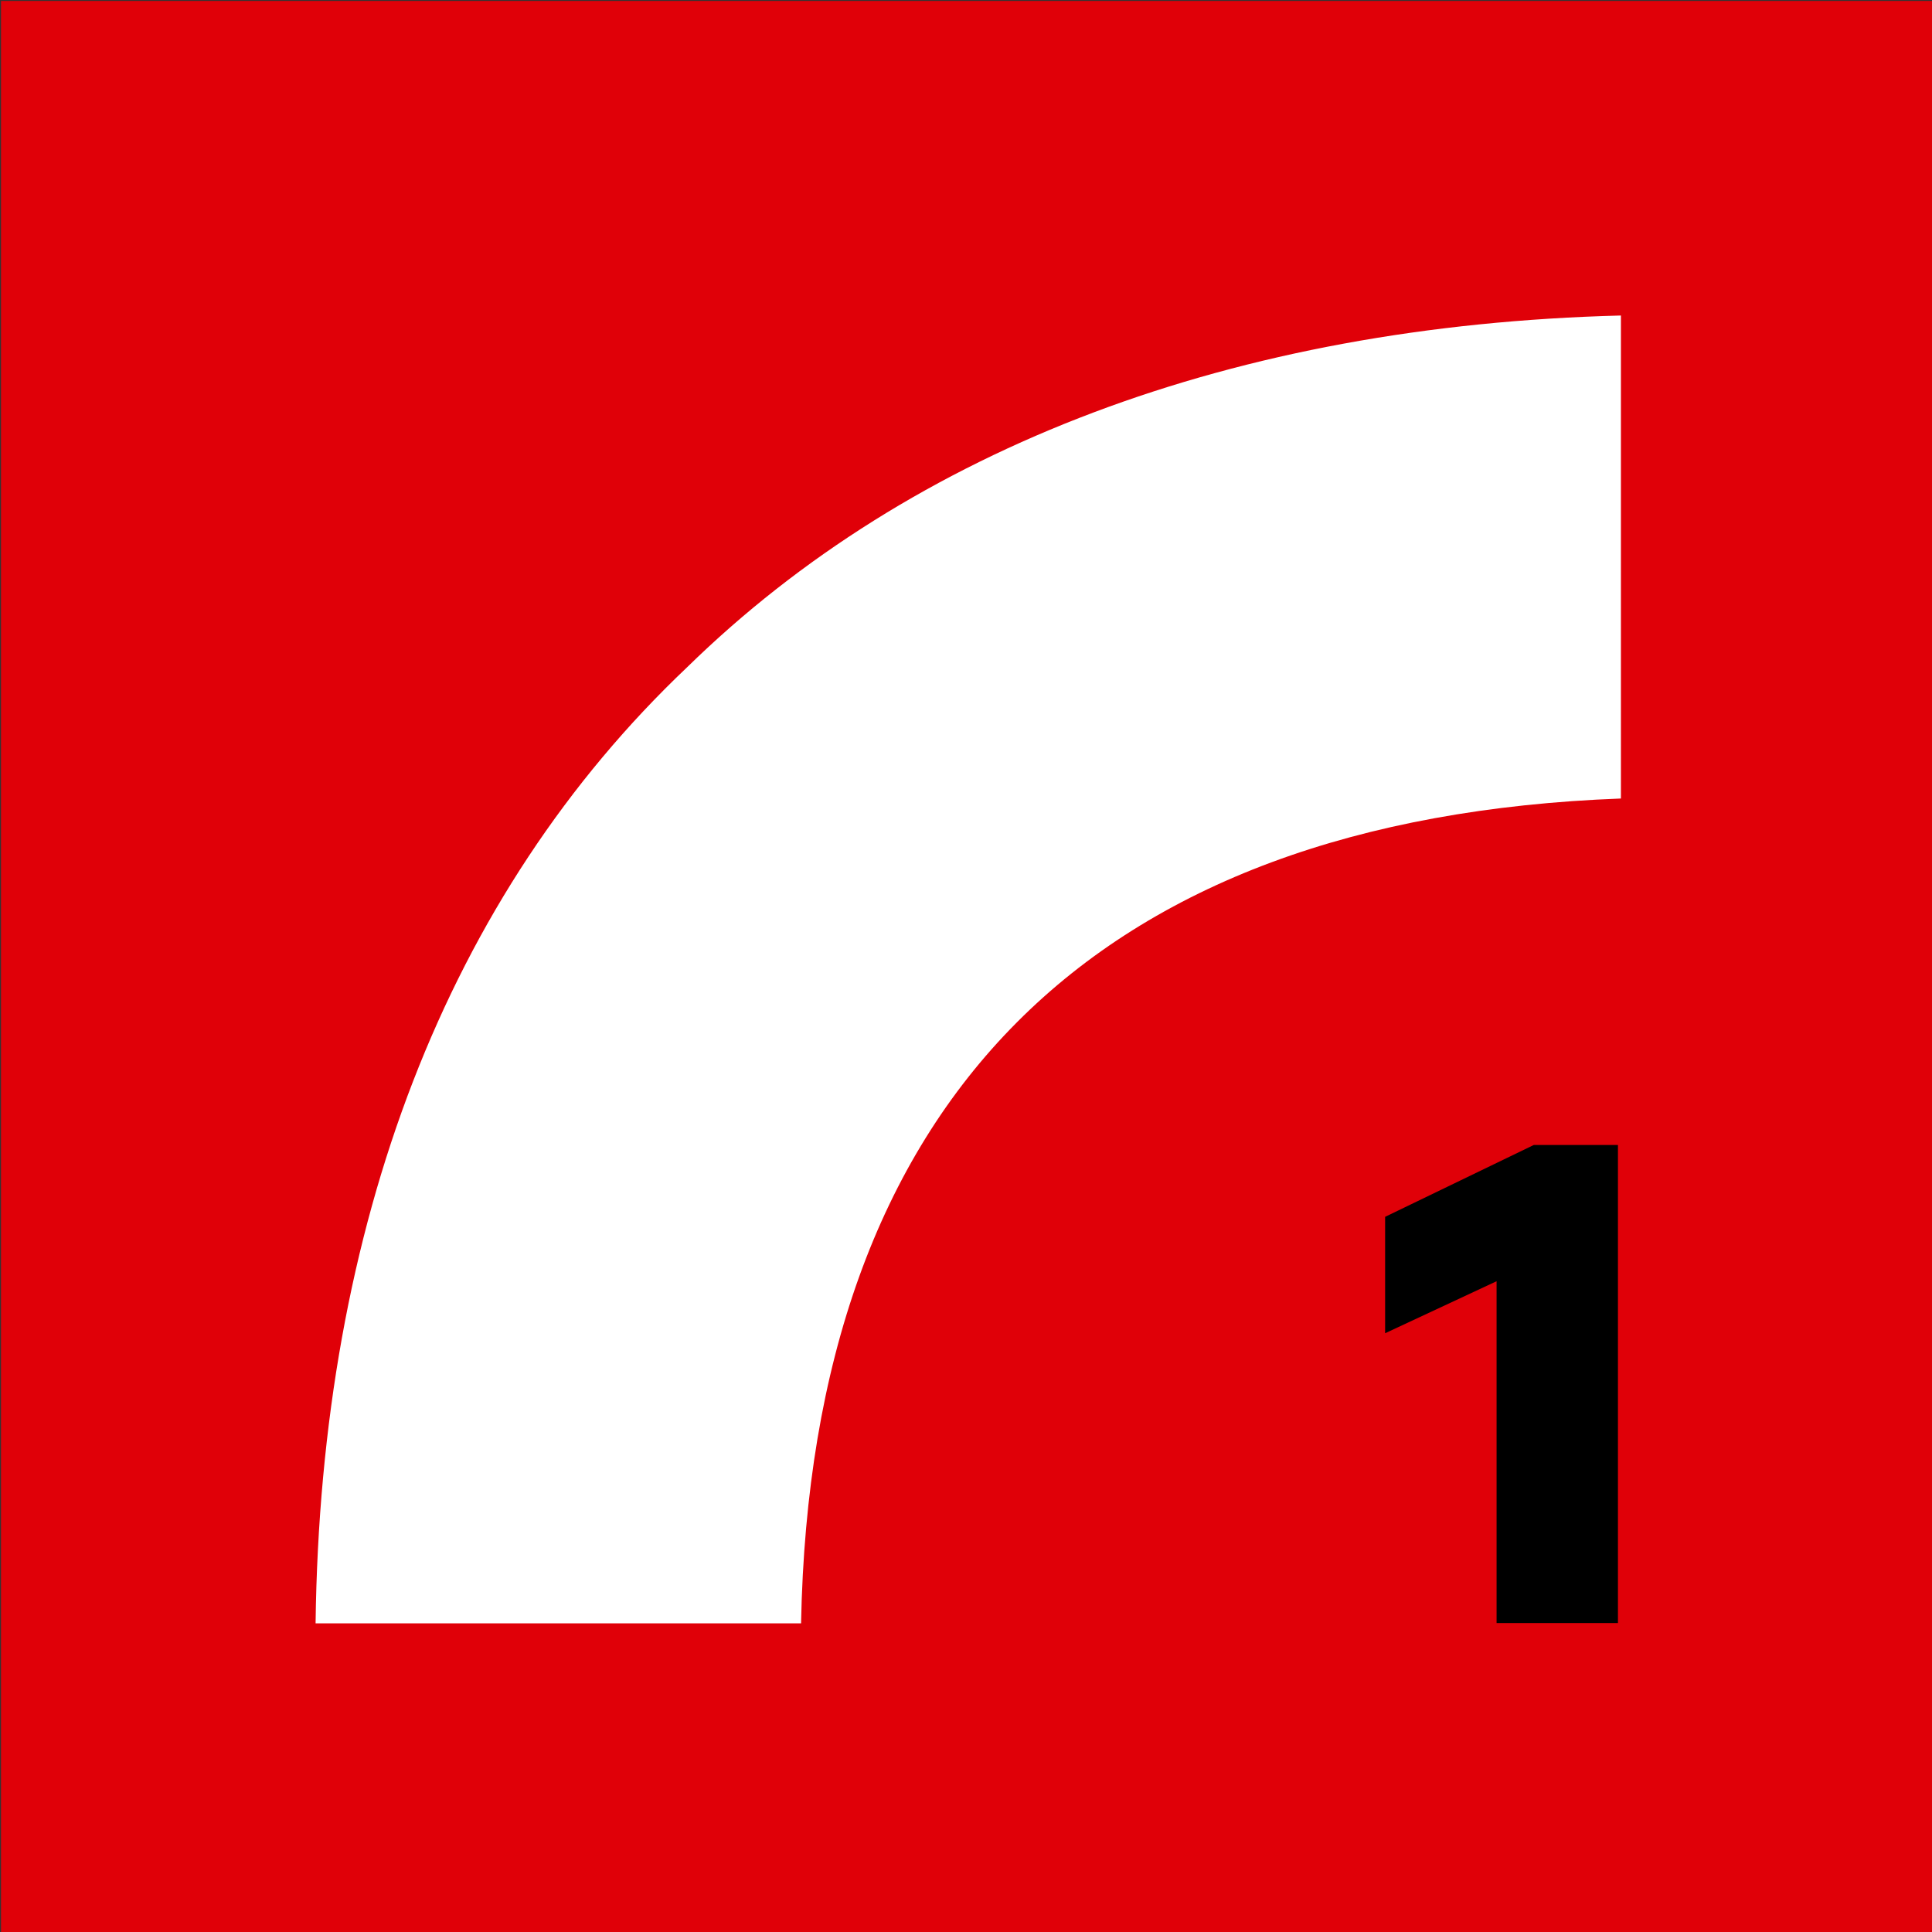 <?xml version="1.0" encoding="utf-8"?>
<!-- Generator: Adobe Illustrator 25.4.1, SVG Export Plug-In . SVG Version: 6.00 Build 0)  -->
<svg version="1.1" id="Layer_1" xmlns="http://www.w3.org/2000/svg" xmlns:xlink="http://www.w3.org/1999/xlink" x="0px" y="0px"
	 viewBox="0 0 78 78" style="enable-background:new 0 0 78 78;" xml:space="preserve">
<rect x="0" y="0" width="78" height="78" fill="#333333" stroke="none"/>
<style type="text/css">
	.st0{fill:#E00008;}
	.st1{fill:#FFFFFF;}
</style>
<g id="Group_41" transform="translate(-181.259 -181.262)">
	<rect id="Rectangle_1472" x="181.3" y="181.3" class="st0" width="78" height="78"/>
	<path id="Path_2258" class="st1" d="M194,246.8h19.6c0.4-21.1,11.8-32.5,33.1-33.3V194c-15.6,0.4-28.6,5.3-37.7,14.2
		C199.3,217.4,194.2,230.7,194,246.8z"/>
	<g id="Group_40" transform="translate(237.18 227.489)">
		<path id="Path_2259" d="M9.4,19.3H4.5V5.5L0,7.6V2.9L6,0h3.4L9.4,19.3L9.4,19.3z"/>
	</g>
</g>
</svg>
